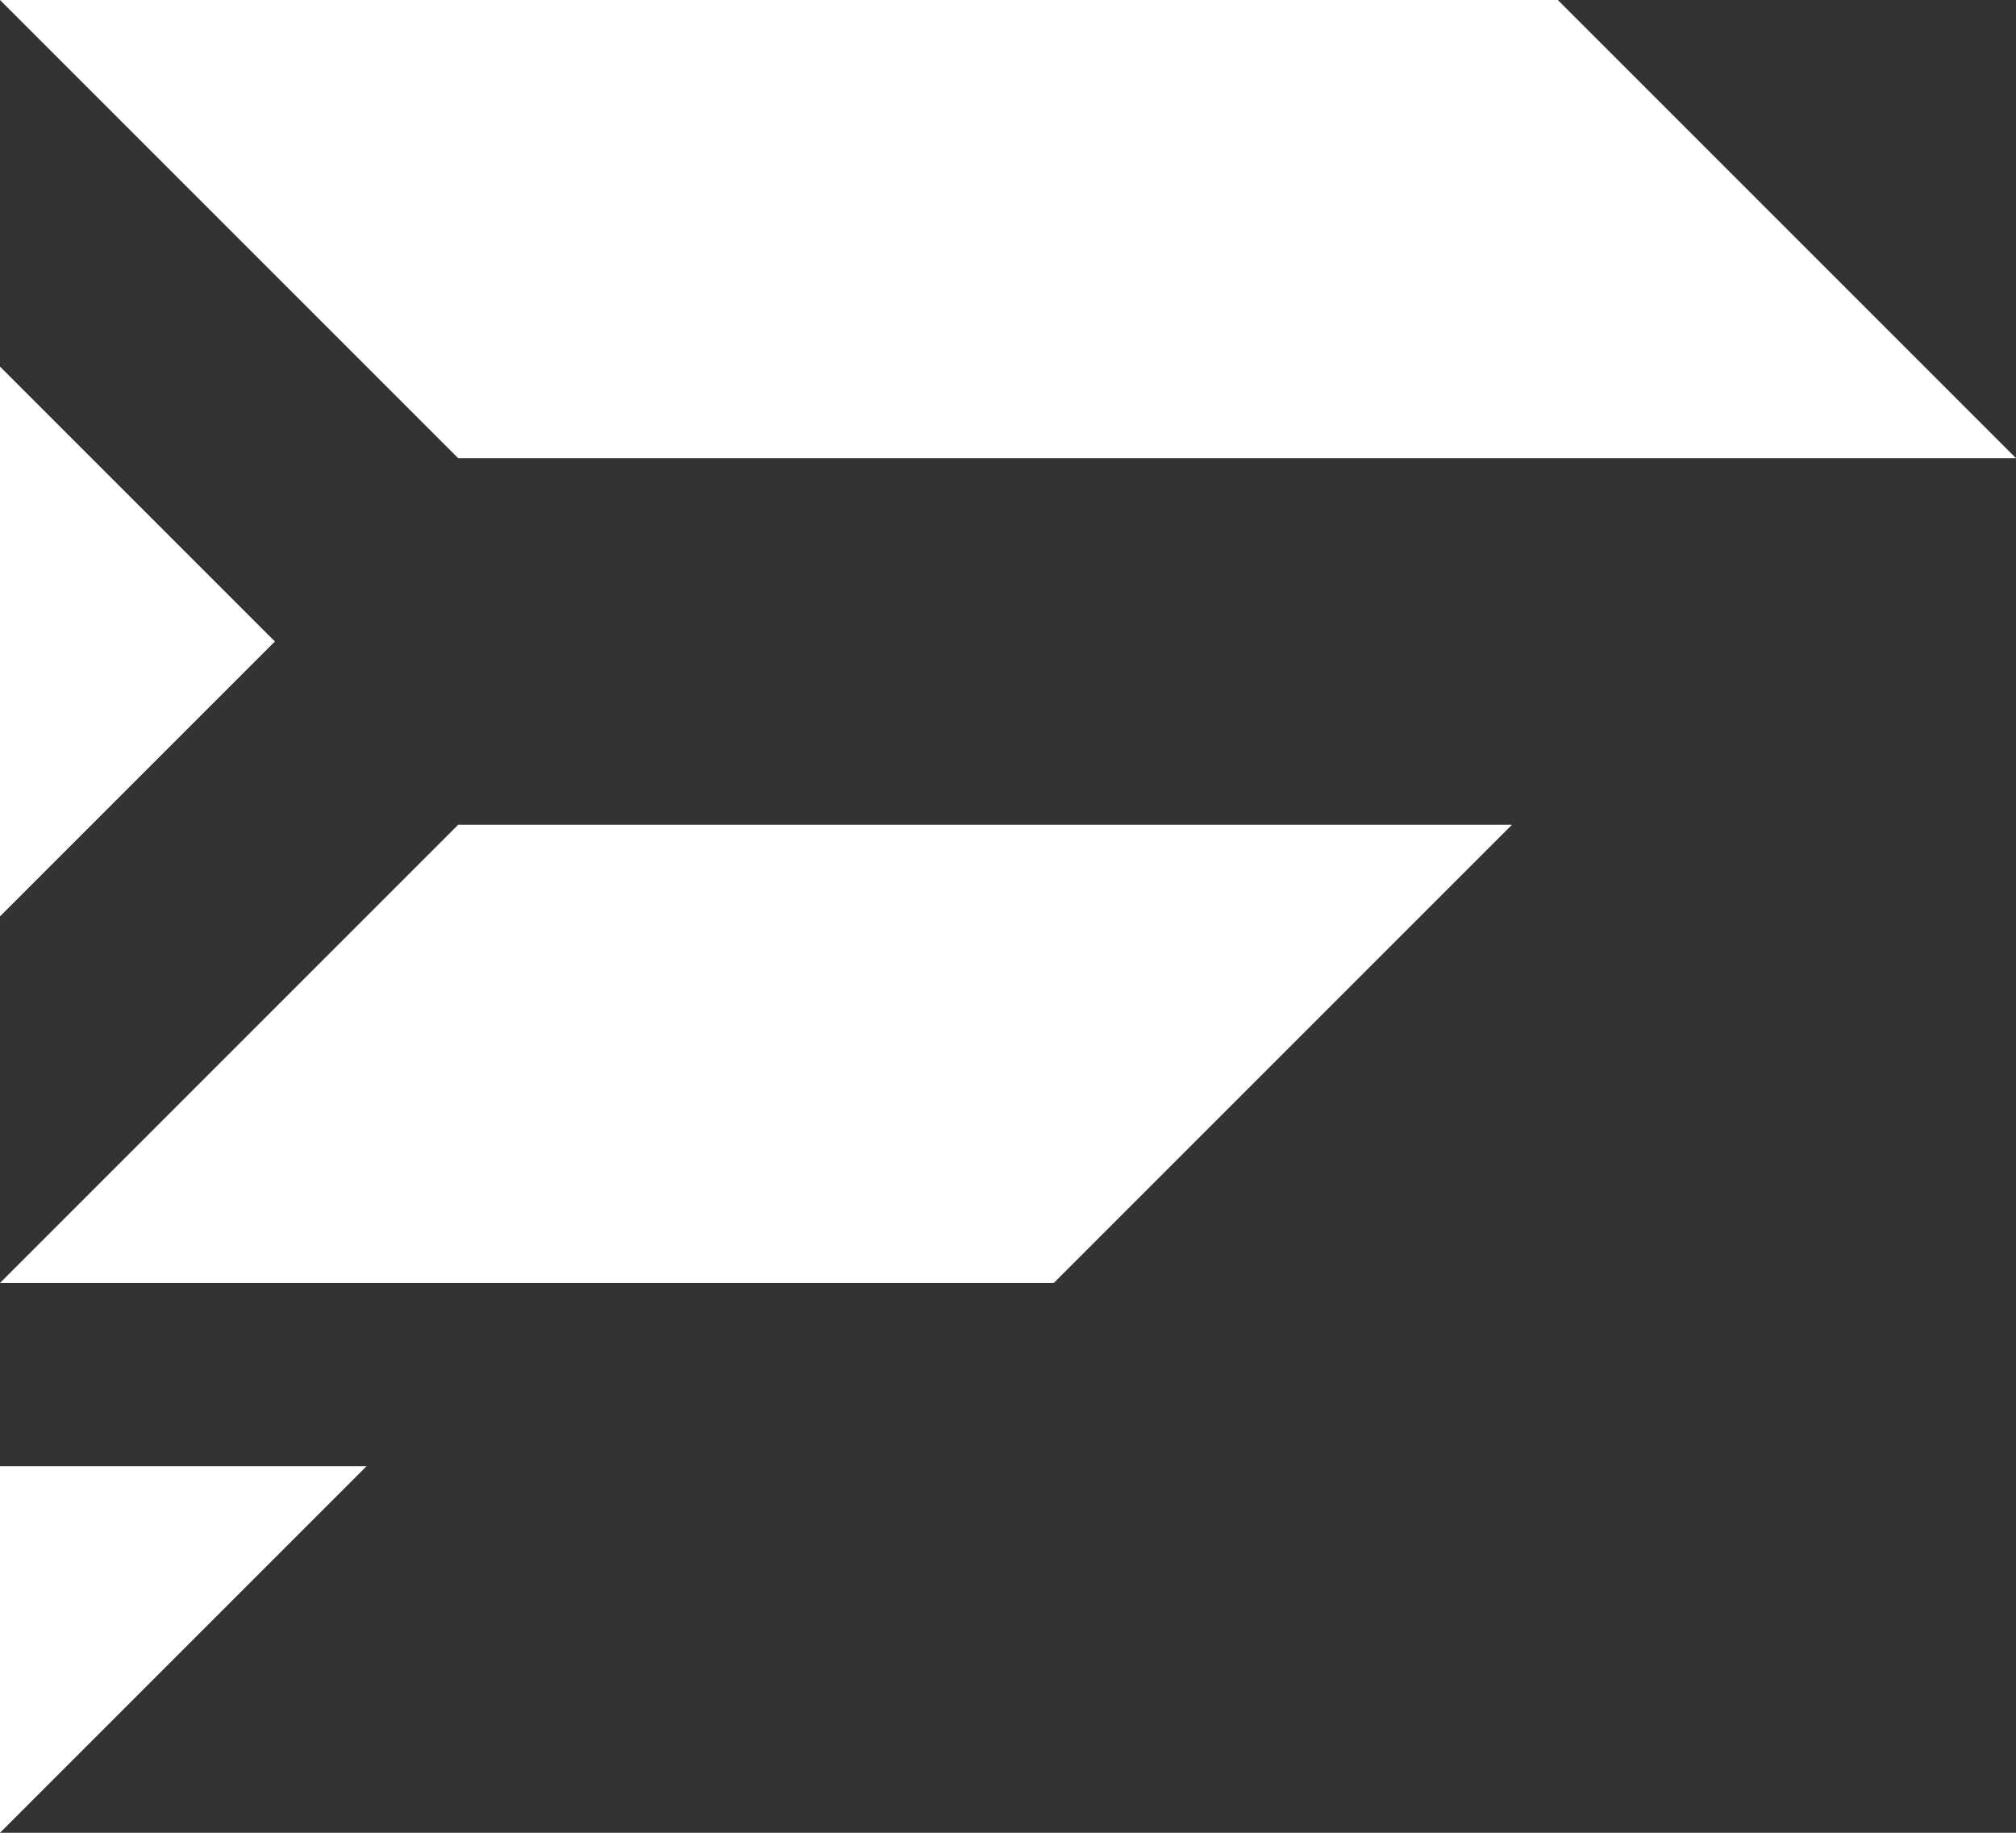 
<svg width="44" height="40" viewBox="0 0 44 40" fill="none" xmlns="http://www.w3.org/2000/svg">
    <rect x="0" y="0" width="44" height="40" fill="#333333" stroke="none"/>
    <path d="M10 10L-0 0H34L44 10H10Z" fill="white"/>
    <path d="M-0 8L6 14L-0 20V8Z" fill="white"/>
    <path d="M-0 28L10 18H33L23 28H-0Z" fill="white"/>
    <path d="M-0 32V40L8 32H-0Z" fill="white"/>
    </svg>
    